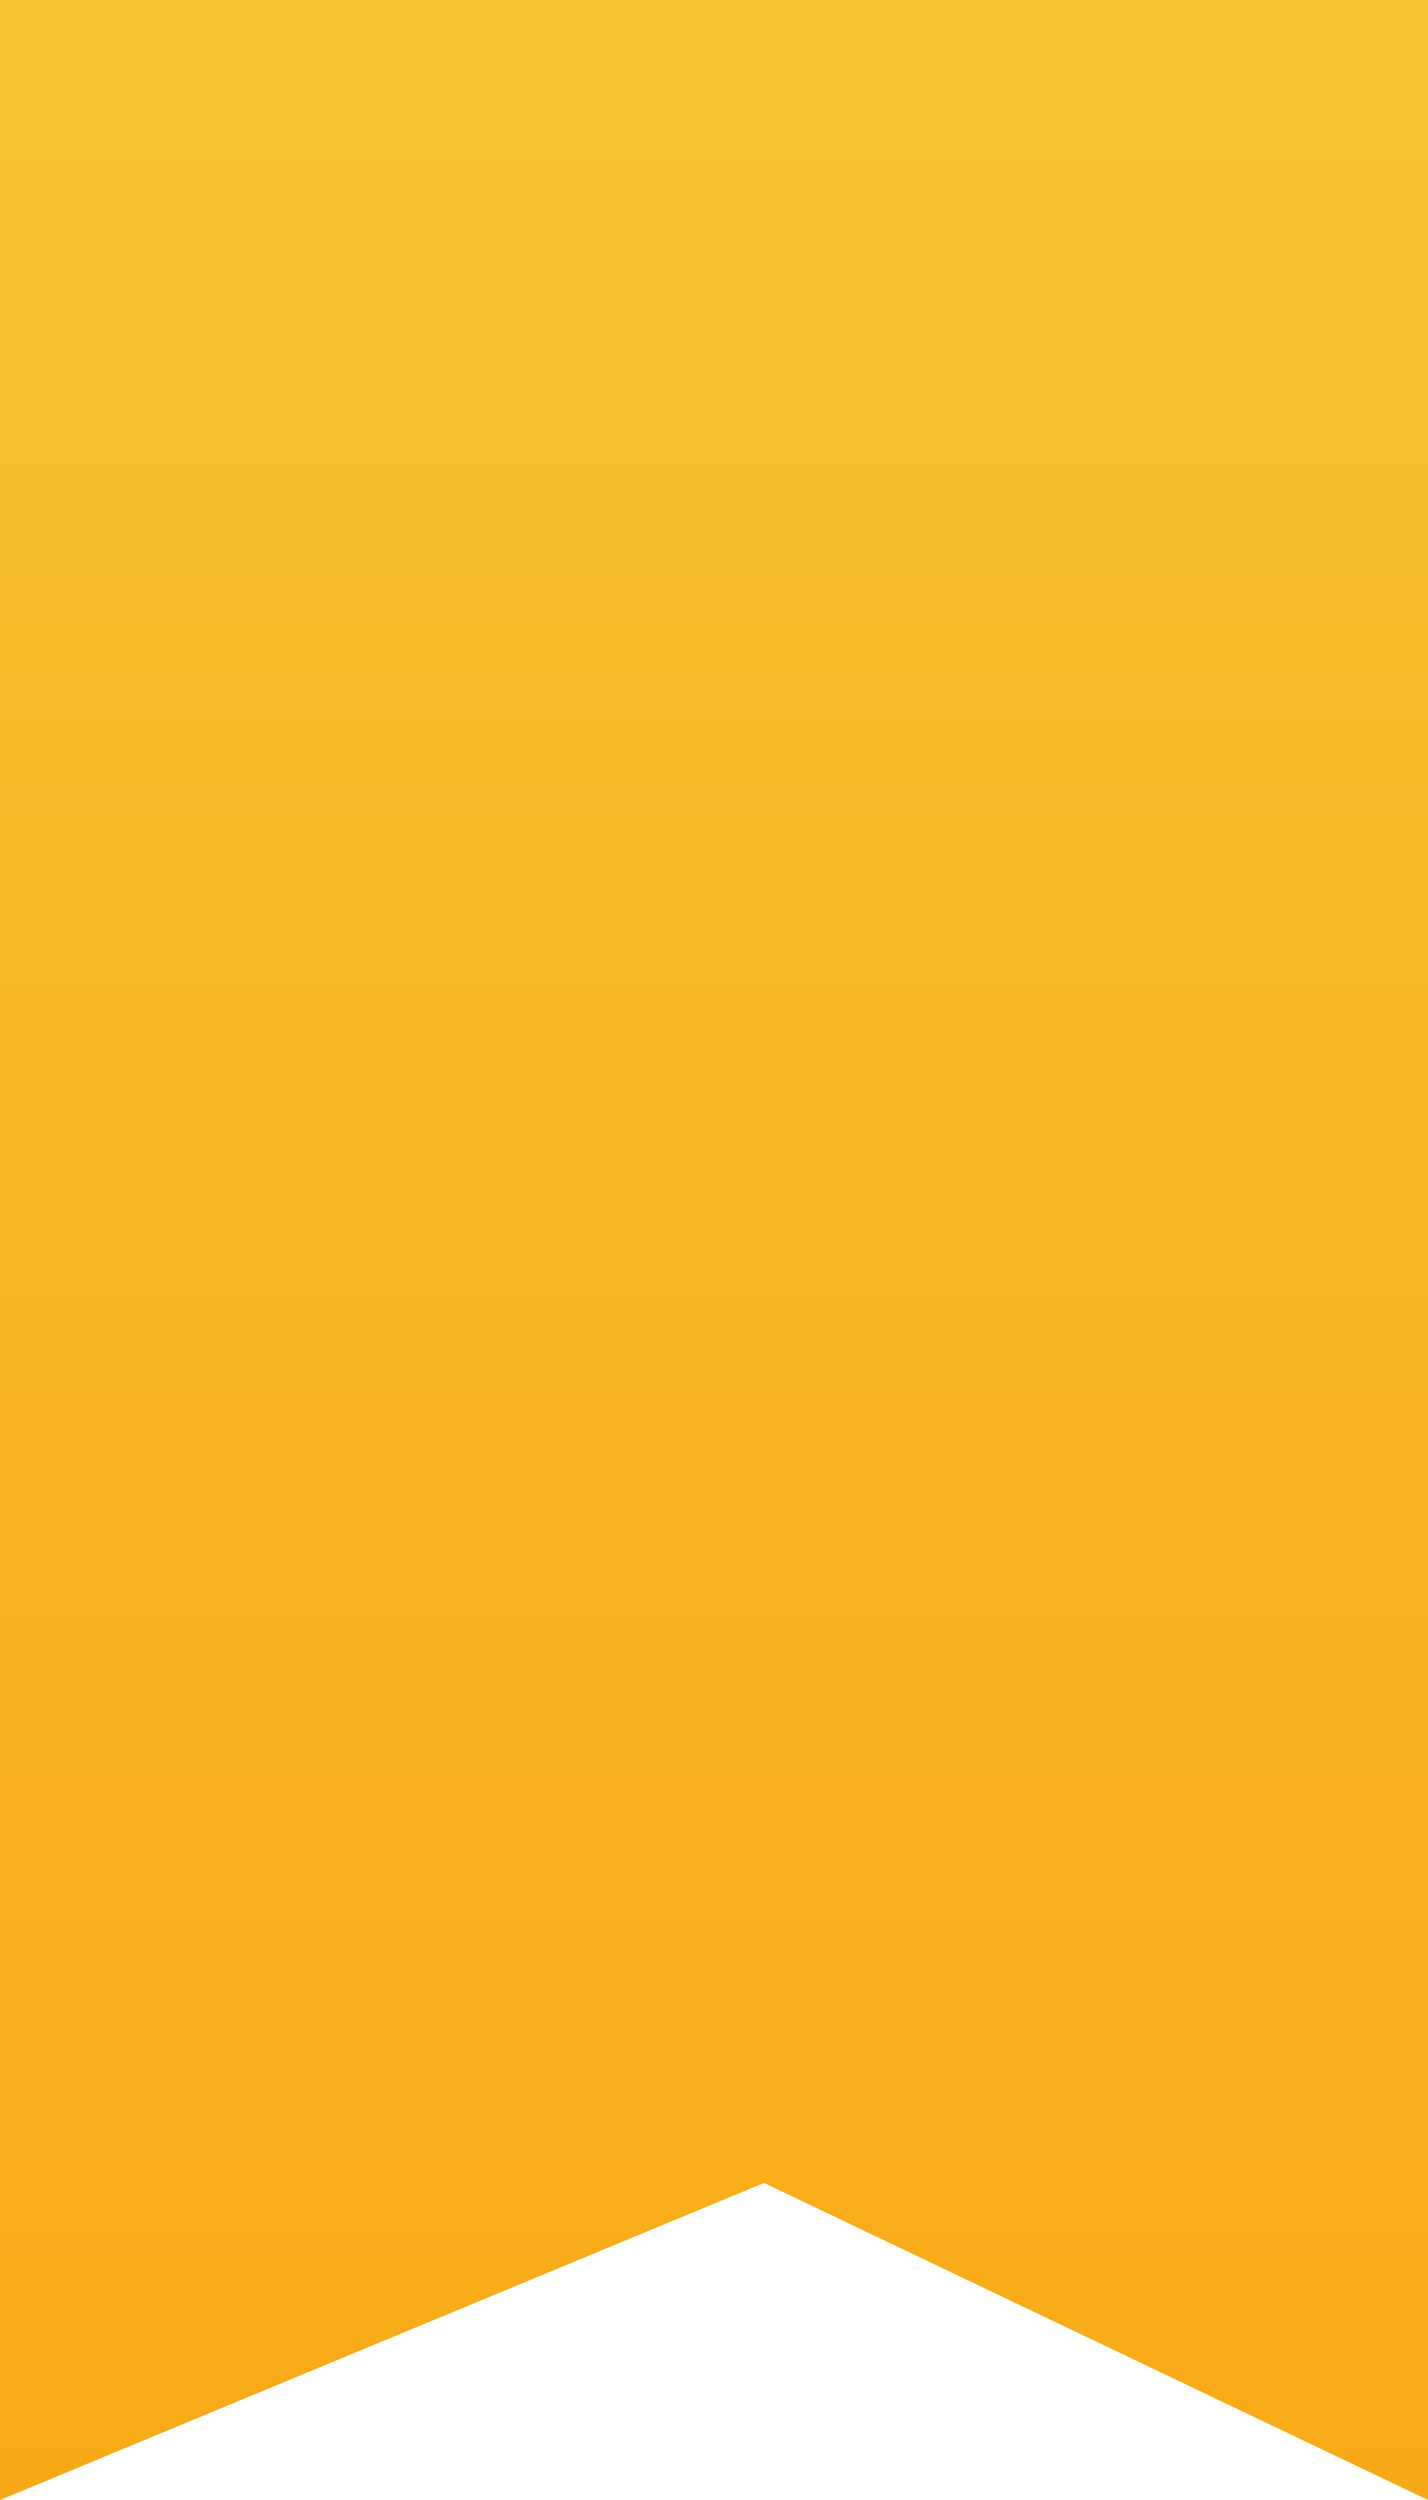<svg xmlns="http://www.w3.org/2000/svg" xmlns:xlink="http://www.w3.org/1999/xlink" viewBox="-1356 17510 20 35">
  <defs>
    <style>
      .cls-1 {
        fill: url(#linear-gradient);
      }
    </style>
    <linearGradient id="linear-gradient" x1="0.5" x2="0.5" y2="1" gradientUnits="objectBoundingBox">
      <stop offset="0" stop-color="#f8c230"/>
      <stop offset="1" stop-color="#f8aa16"/>
    </linearGradient>
  </defs>
  <path id="Path_231" data-name="Path 231" class="cls-1" d="M0,0H20V35l-9.3-4.439L0,35Z" transform="translate(-1356 17510)"/>
</svg>
